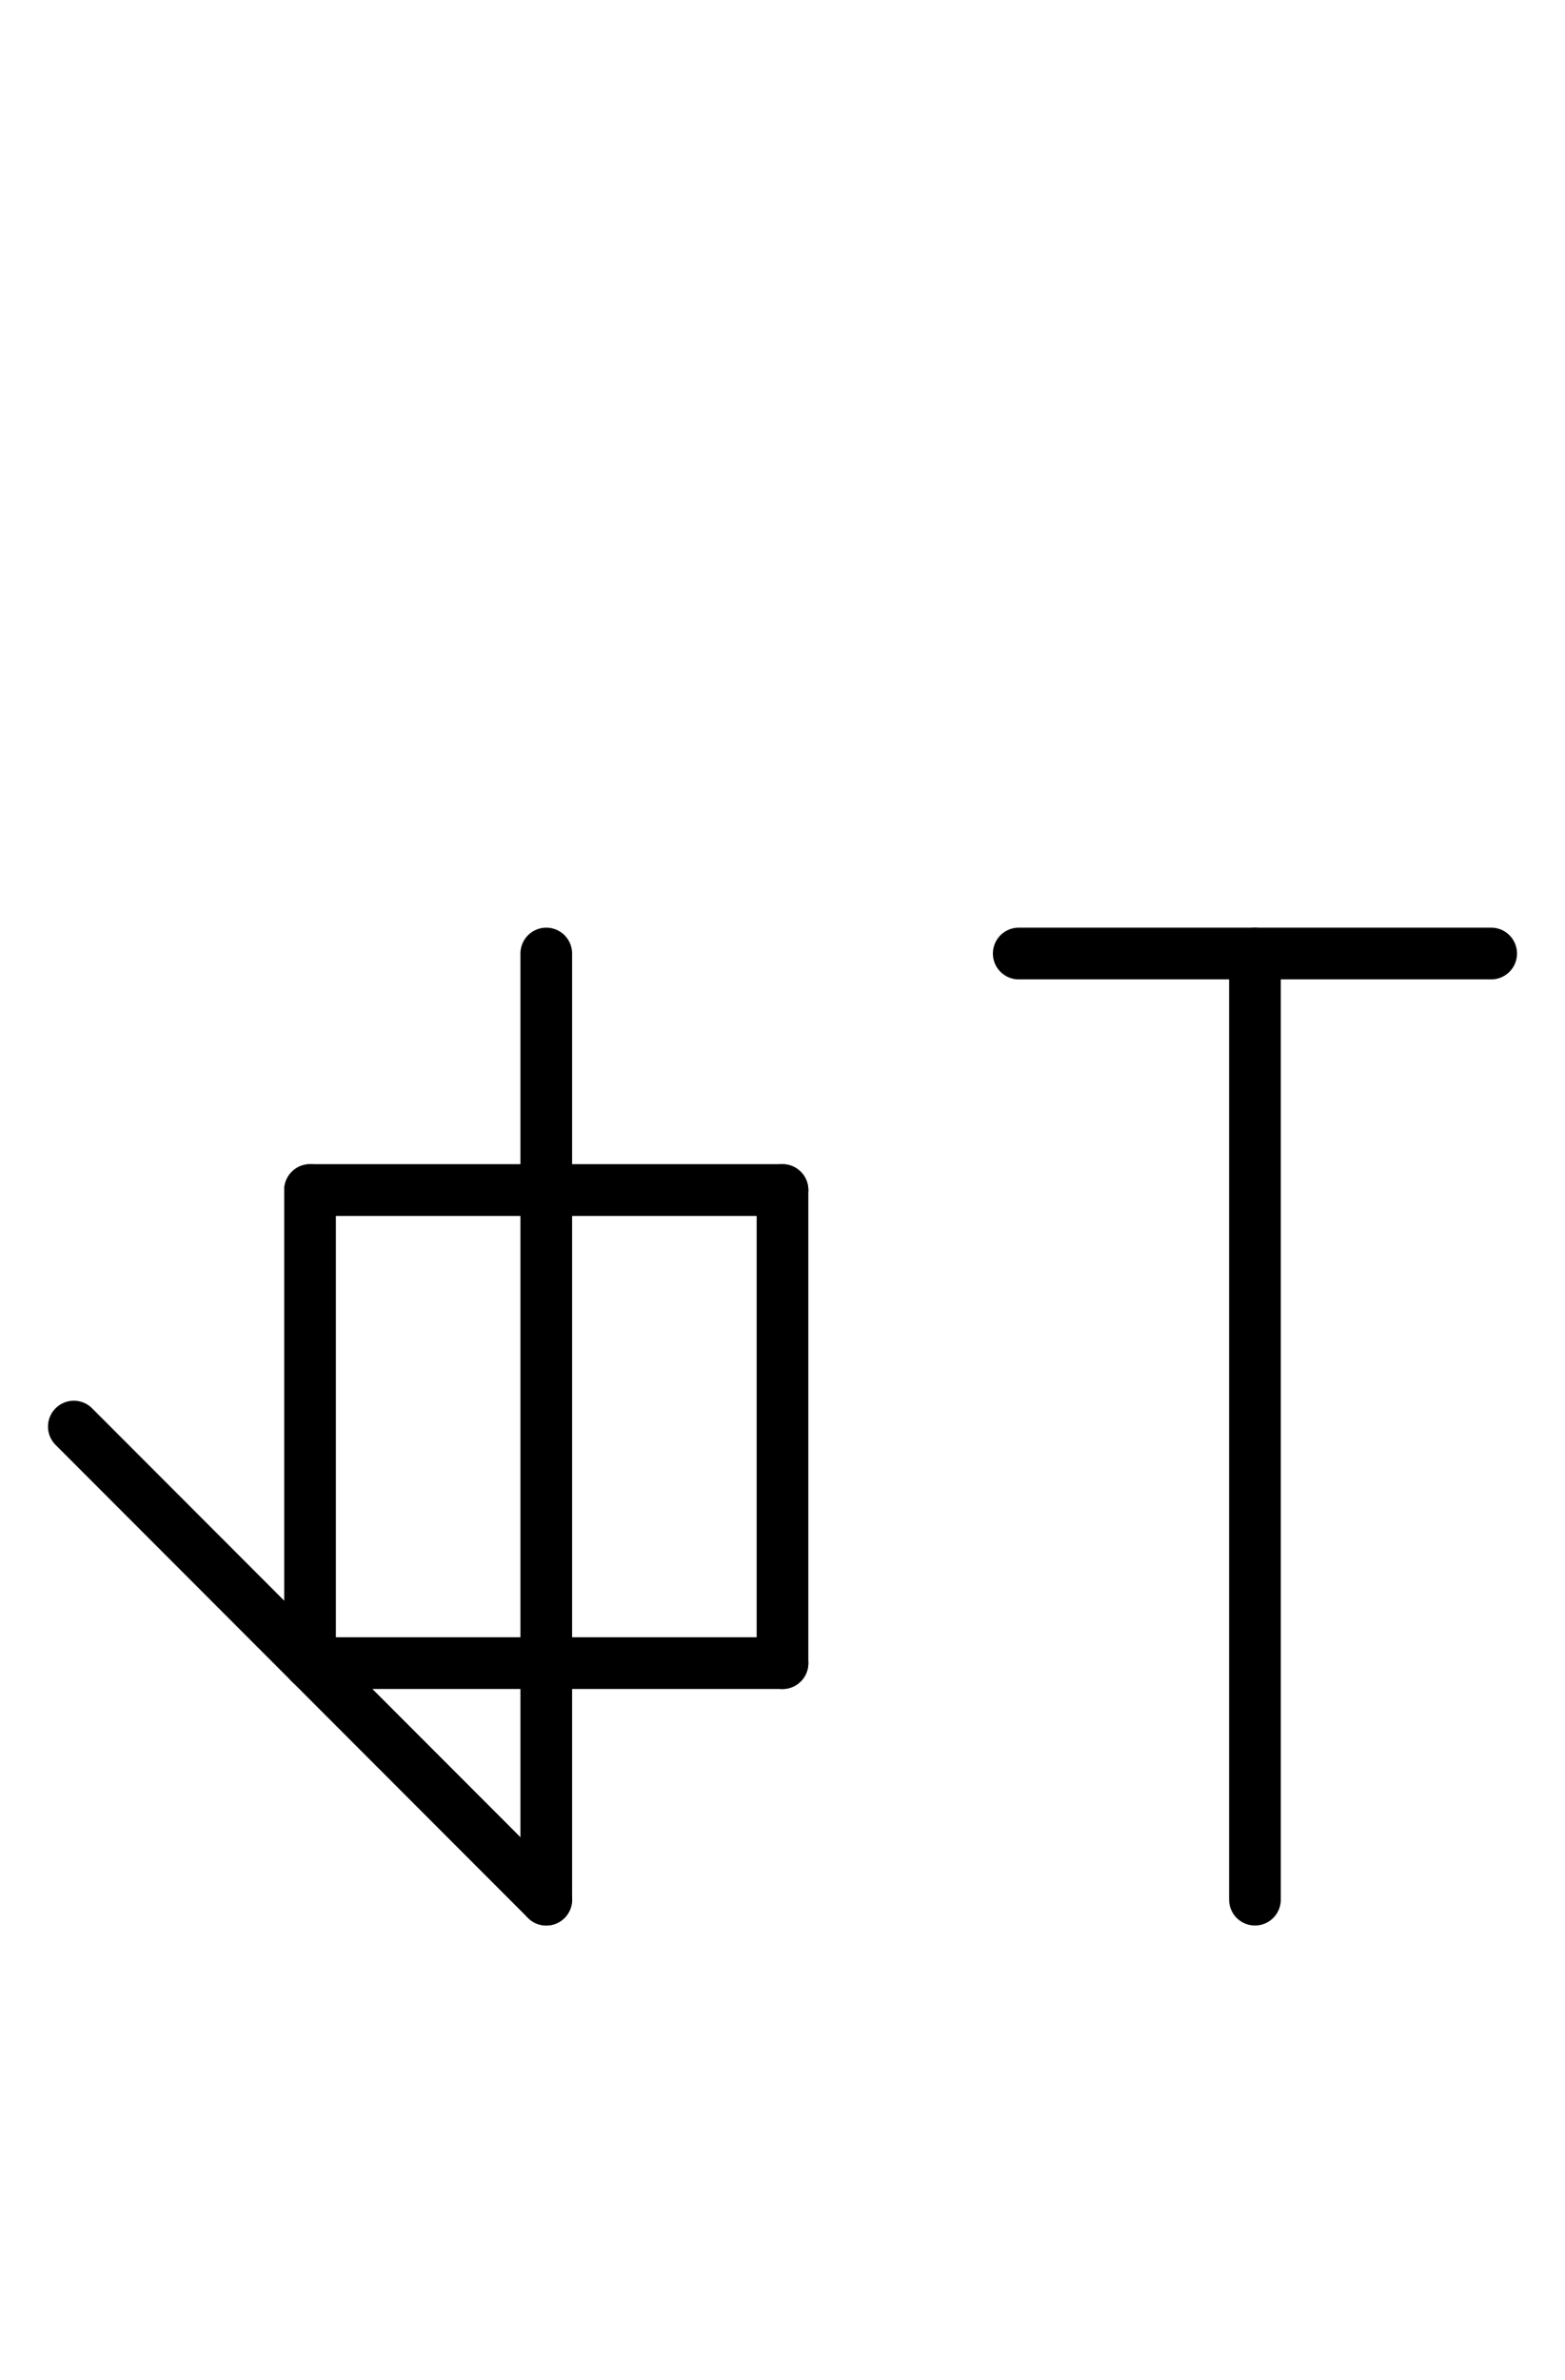 <?xml version="1.0" encoding="UTF-8" standalone="no"?>
<!DOCTYPE svg PUBLIC "-//W3C//DTD SVG 1.0//EN" "http://www.w3.org/TR/2001/REC-SVG-20010904/DTD/svg10.dtd">
<svg xmlns="http://www.w3.org/2000/svg" xmlns:xlink="http://www.w3.org/1999/xlink" fill-rule="evenodd" height="8.948in" preserveAspectRatio="none" stroke-linecap="round" viewBox="0 0 424 644" width="5.885in">
<style type="text/css">
.brush0 { fill: rgb(255,255,255); }
.pen0 { stroke: rgb(0,0,0); stroke-width: 1; stroke-linejoin: round; }
.font0 { font-size: 11px; font-family: "MS Sans Serif"; }
.pen1 { stroke: rgb(0,0,0); stroke-width: 14; stroke-linejoin: round; }
.brush1 { fill: none; }
.font1 { font-weight: bold; font-size: 16px; font-family: System, sans-serif; }
</style>
<g>
<line class="pen1" fill="none" x1="84" x2="212" y1="322" y2="322"/>
<line class="pen1" fill="none" x1="212" x2="212" y1="322" y2="450"/>
<line class="pen1" fill="none" x1="212" x2="84" y1="450" y2="450"/>
<line class="pen1" fill="none" x1="84" x2="84" y1="450" y2="322"/>
<line class="pen1" fill="none" x1="20" x2="148" y1="386" y2="514"/>
<line class="pen1" fill="none" x1="148" x2="148" y1="514" y2="258"/>
<line class="pen1" fill="none" x1="276" x2="404" y1="258" y2="258"/>
<line class="pen1" fill="none" x1="340" x2="340" y1="258" y2="514"/>
</g>
</svg>
